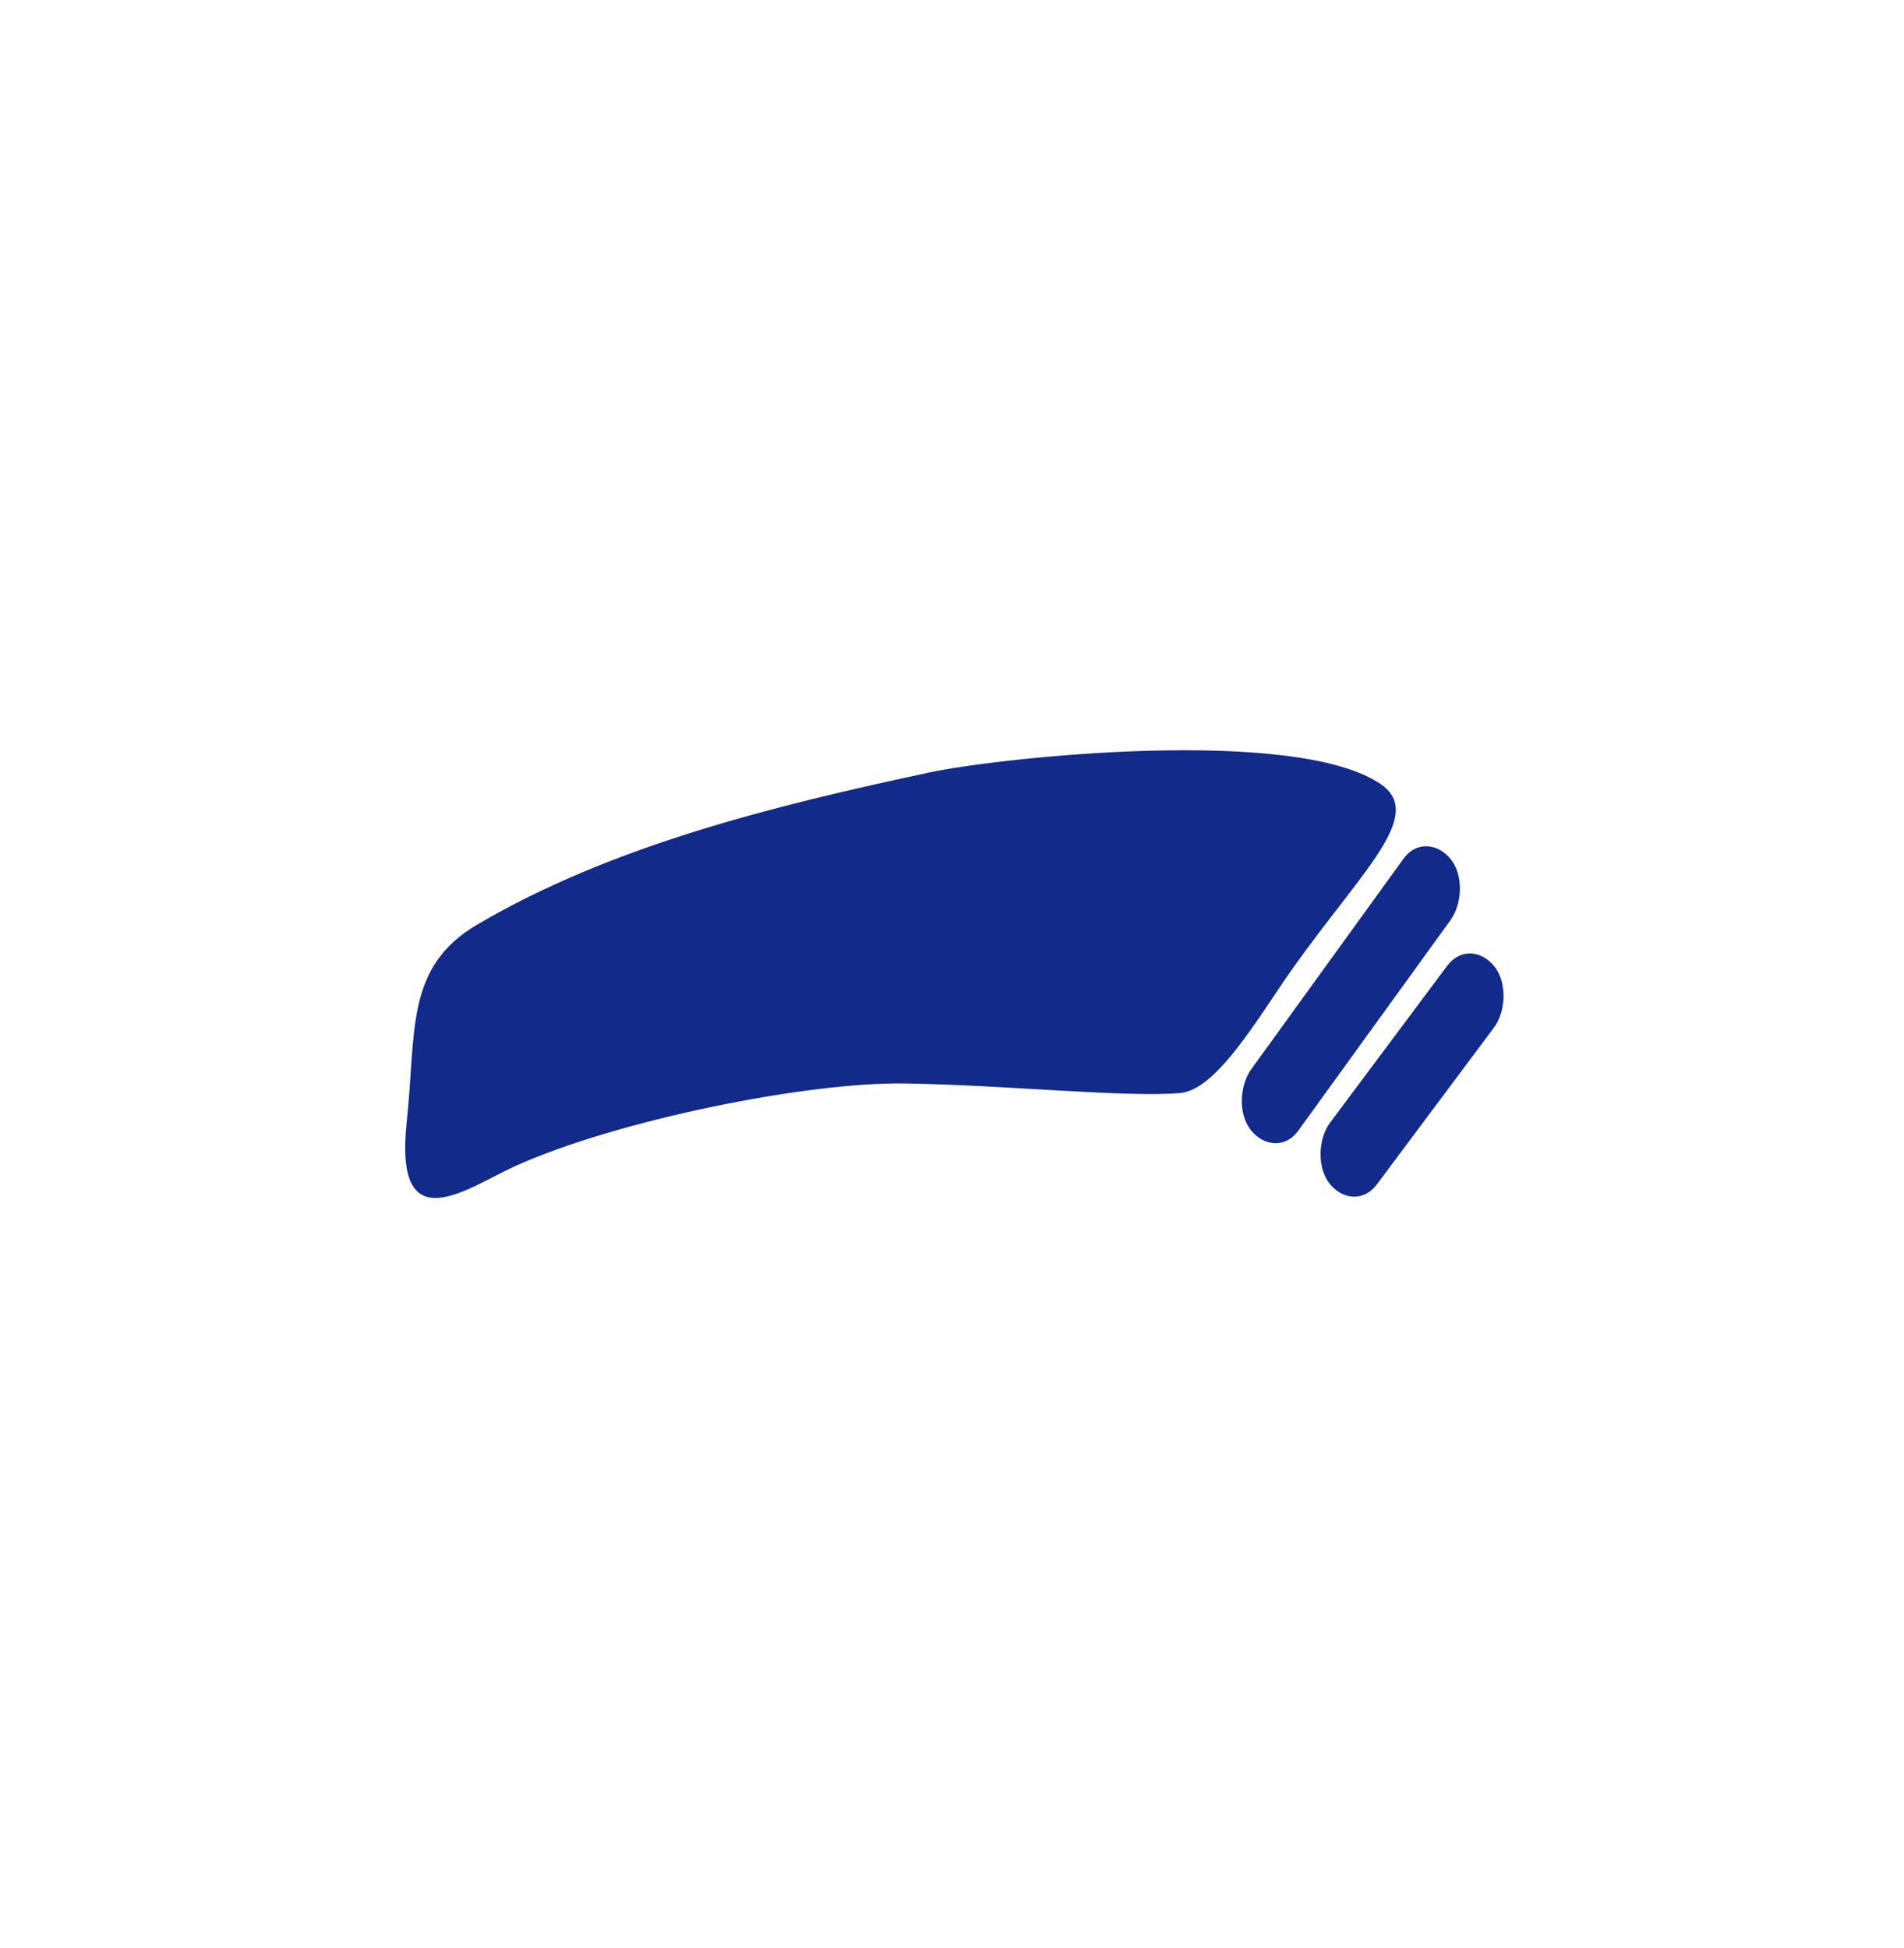 <svg xmlns="http://www.w3.org/2000/svg" xml:space="preserve" viewBox="0 0 215 220"><path d="M155.837 88.497c-9.826-6.55-43.125-2.921-50.833-1.275-17.817 3.807-35.997 8.312-51.093 17.178-8.217 4.826-6.892 12.102-7.987 22.334-1.472 13.747 6.92 7.372 12.167 4.991 11.424-5.185 32.947-9.545 44.069-9.371 11.33.173 24.708 1.589 31.017 1.091 3.276-.259 6.649-4.906 10.994-11.452 8.43-12.697 17.314-19.731 11.666-23.496m7.94 8.478c-1.463-1.765-3.854-1.993-5.295 0L141.3 120.736c-1.349 1.867-1.516 5.129 0 6.957 1.464 1.765 3.855 1.993 5.296 0l17.181-23.761c1.349-1.867 1.516-5.128 0-6.957m4.926 12.105c-1.484-1.788-3.83-1.963-5.295 0l-13.213 17.7c-1.373 1.84-1.5 5.148 0 6.957 1.484 1.788 3.83 1.963 5.295 0l13.213-17.7c1.372-1.839 1.5-5.148 0-6.957" style="fill:#122a89"/></svg>